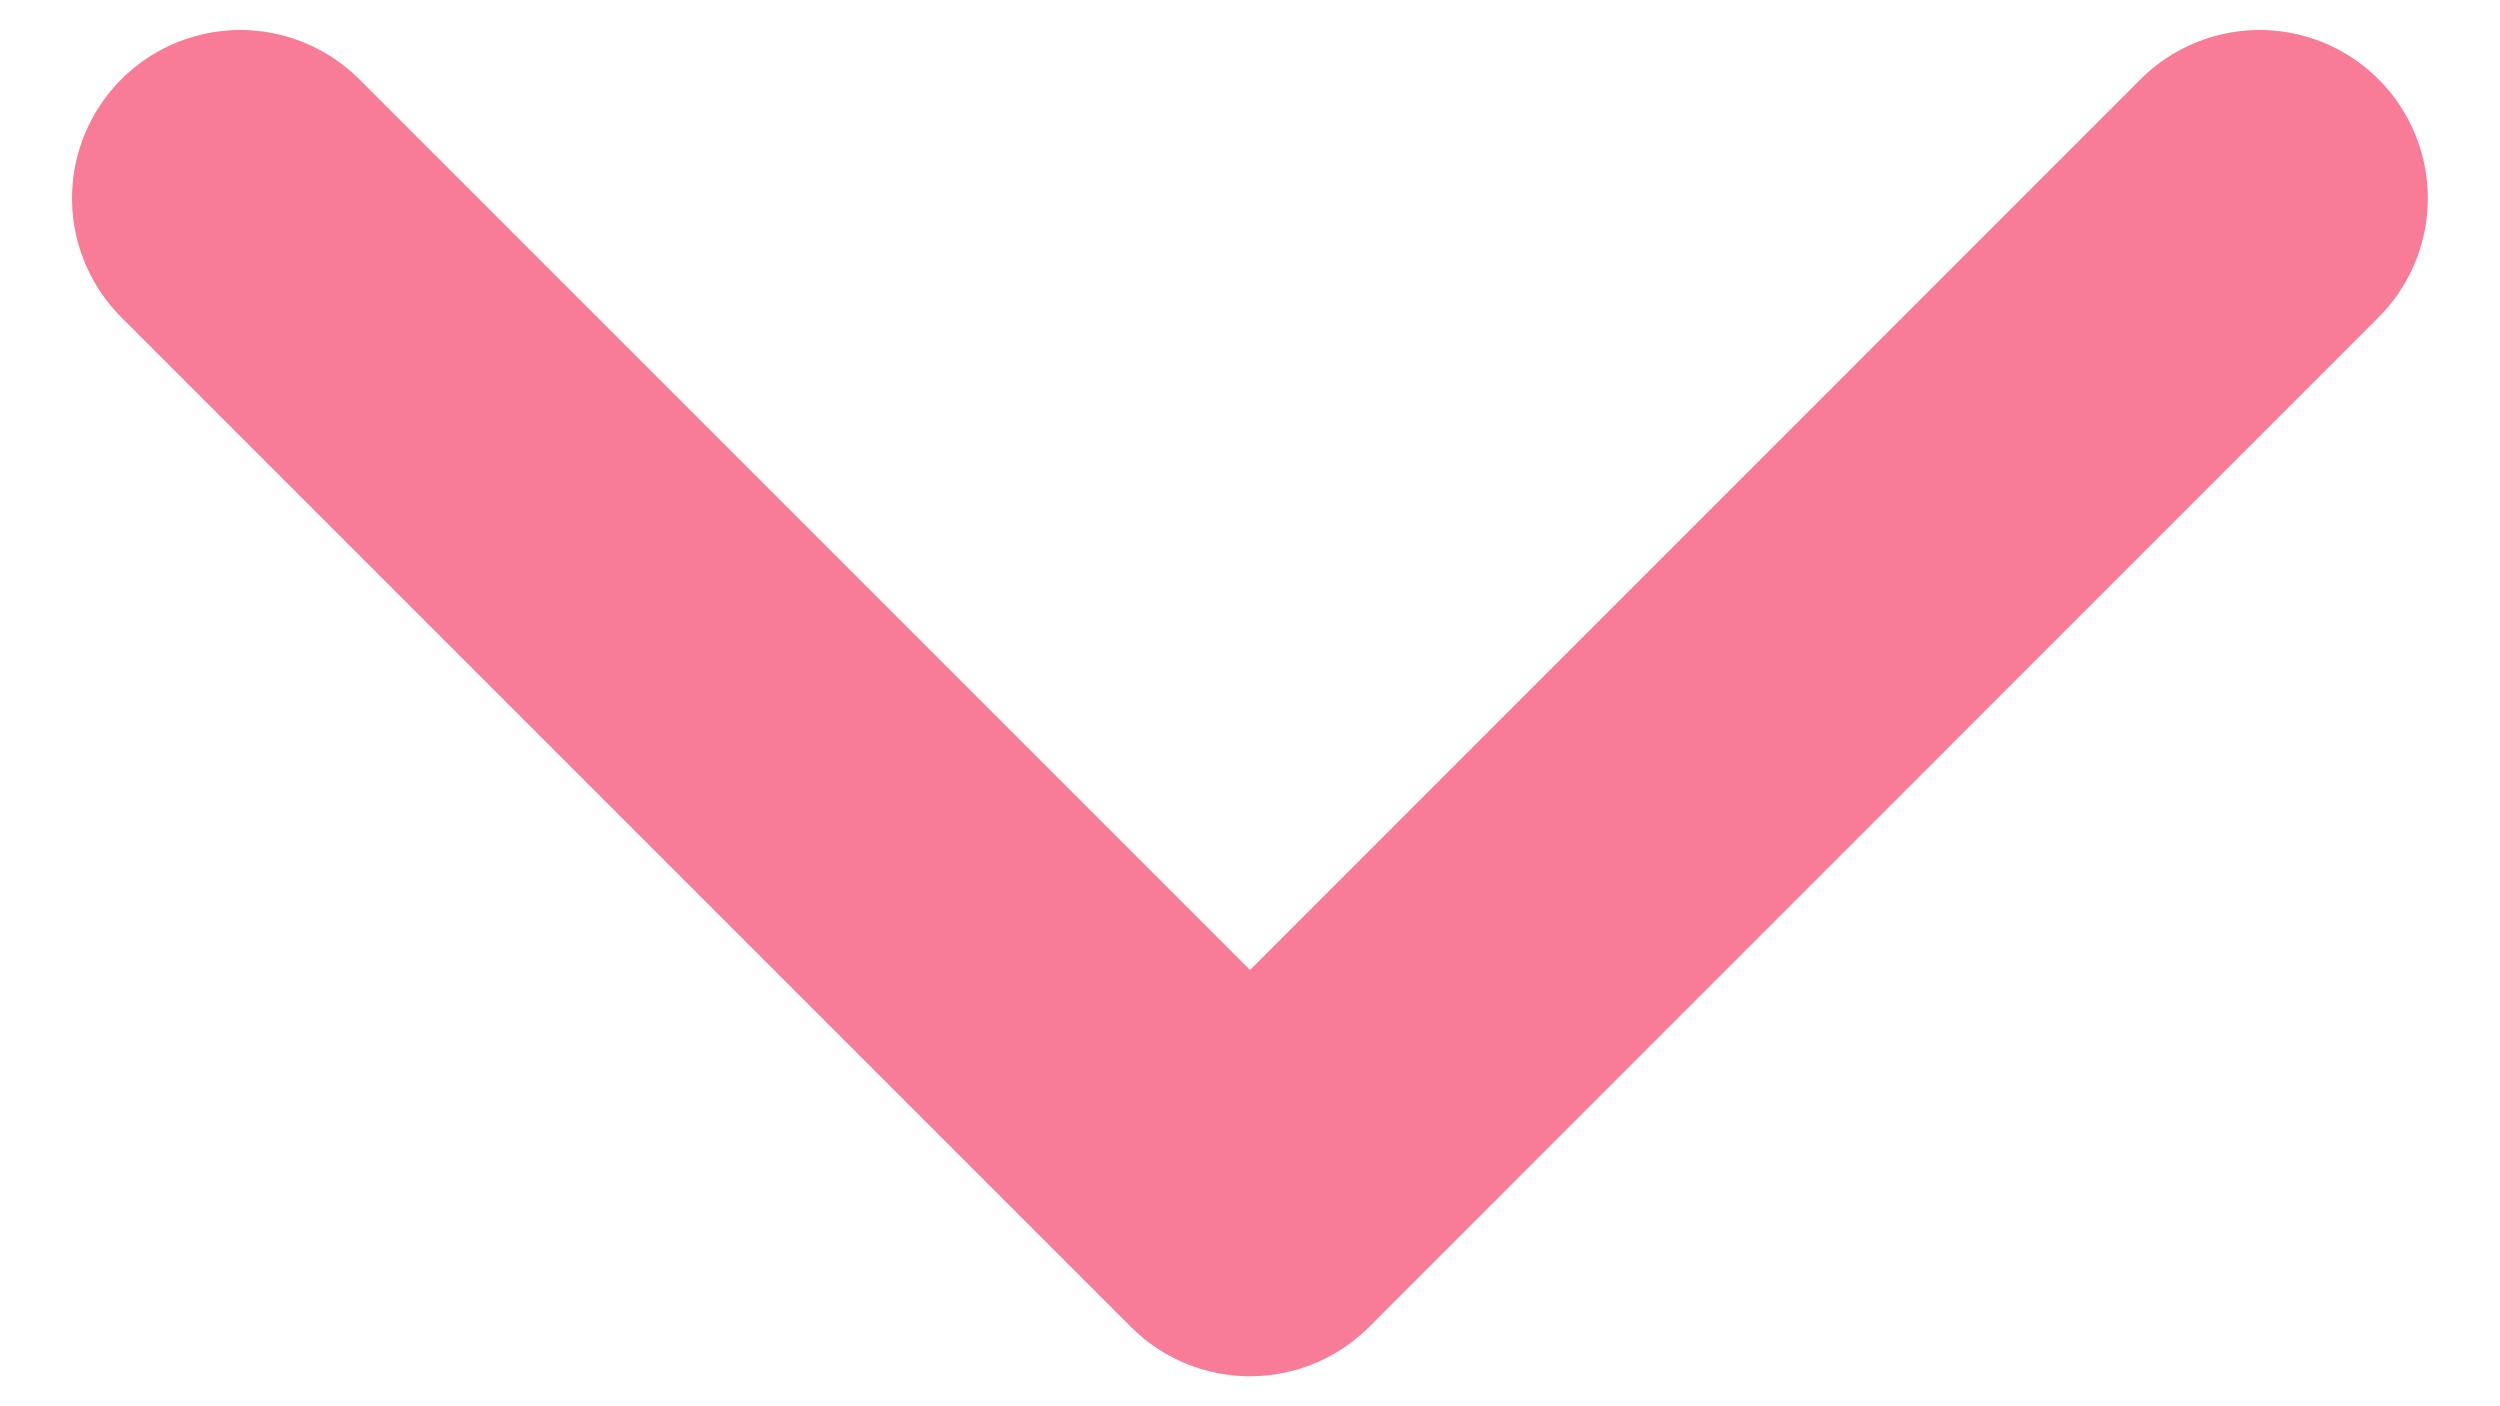 <svg width="16" height="9" viewBox="0 0 16 9" fill="none" xmlns="http://www.w3.org/2000/svg">
<path d="M14.461 1.269L8 7.731L1.538 1.269" stroke="#F87C97" stroke-width="2.154" stroke-linecap="round" stroke-linejoin="round"/>
</svg>
